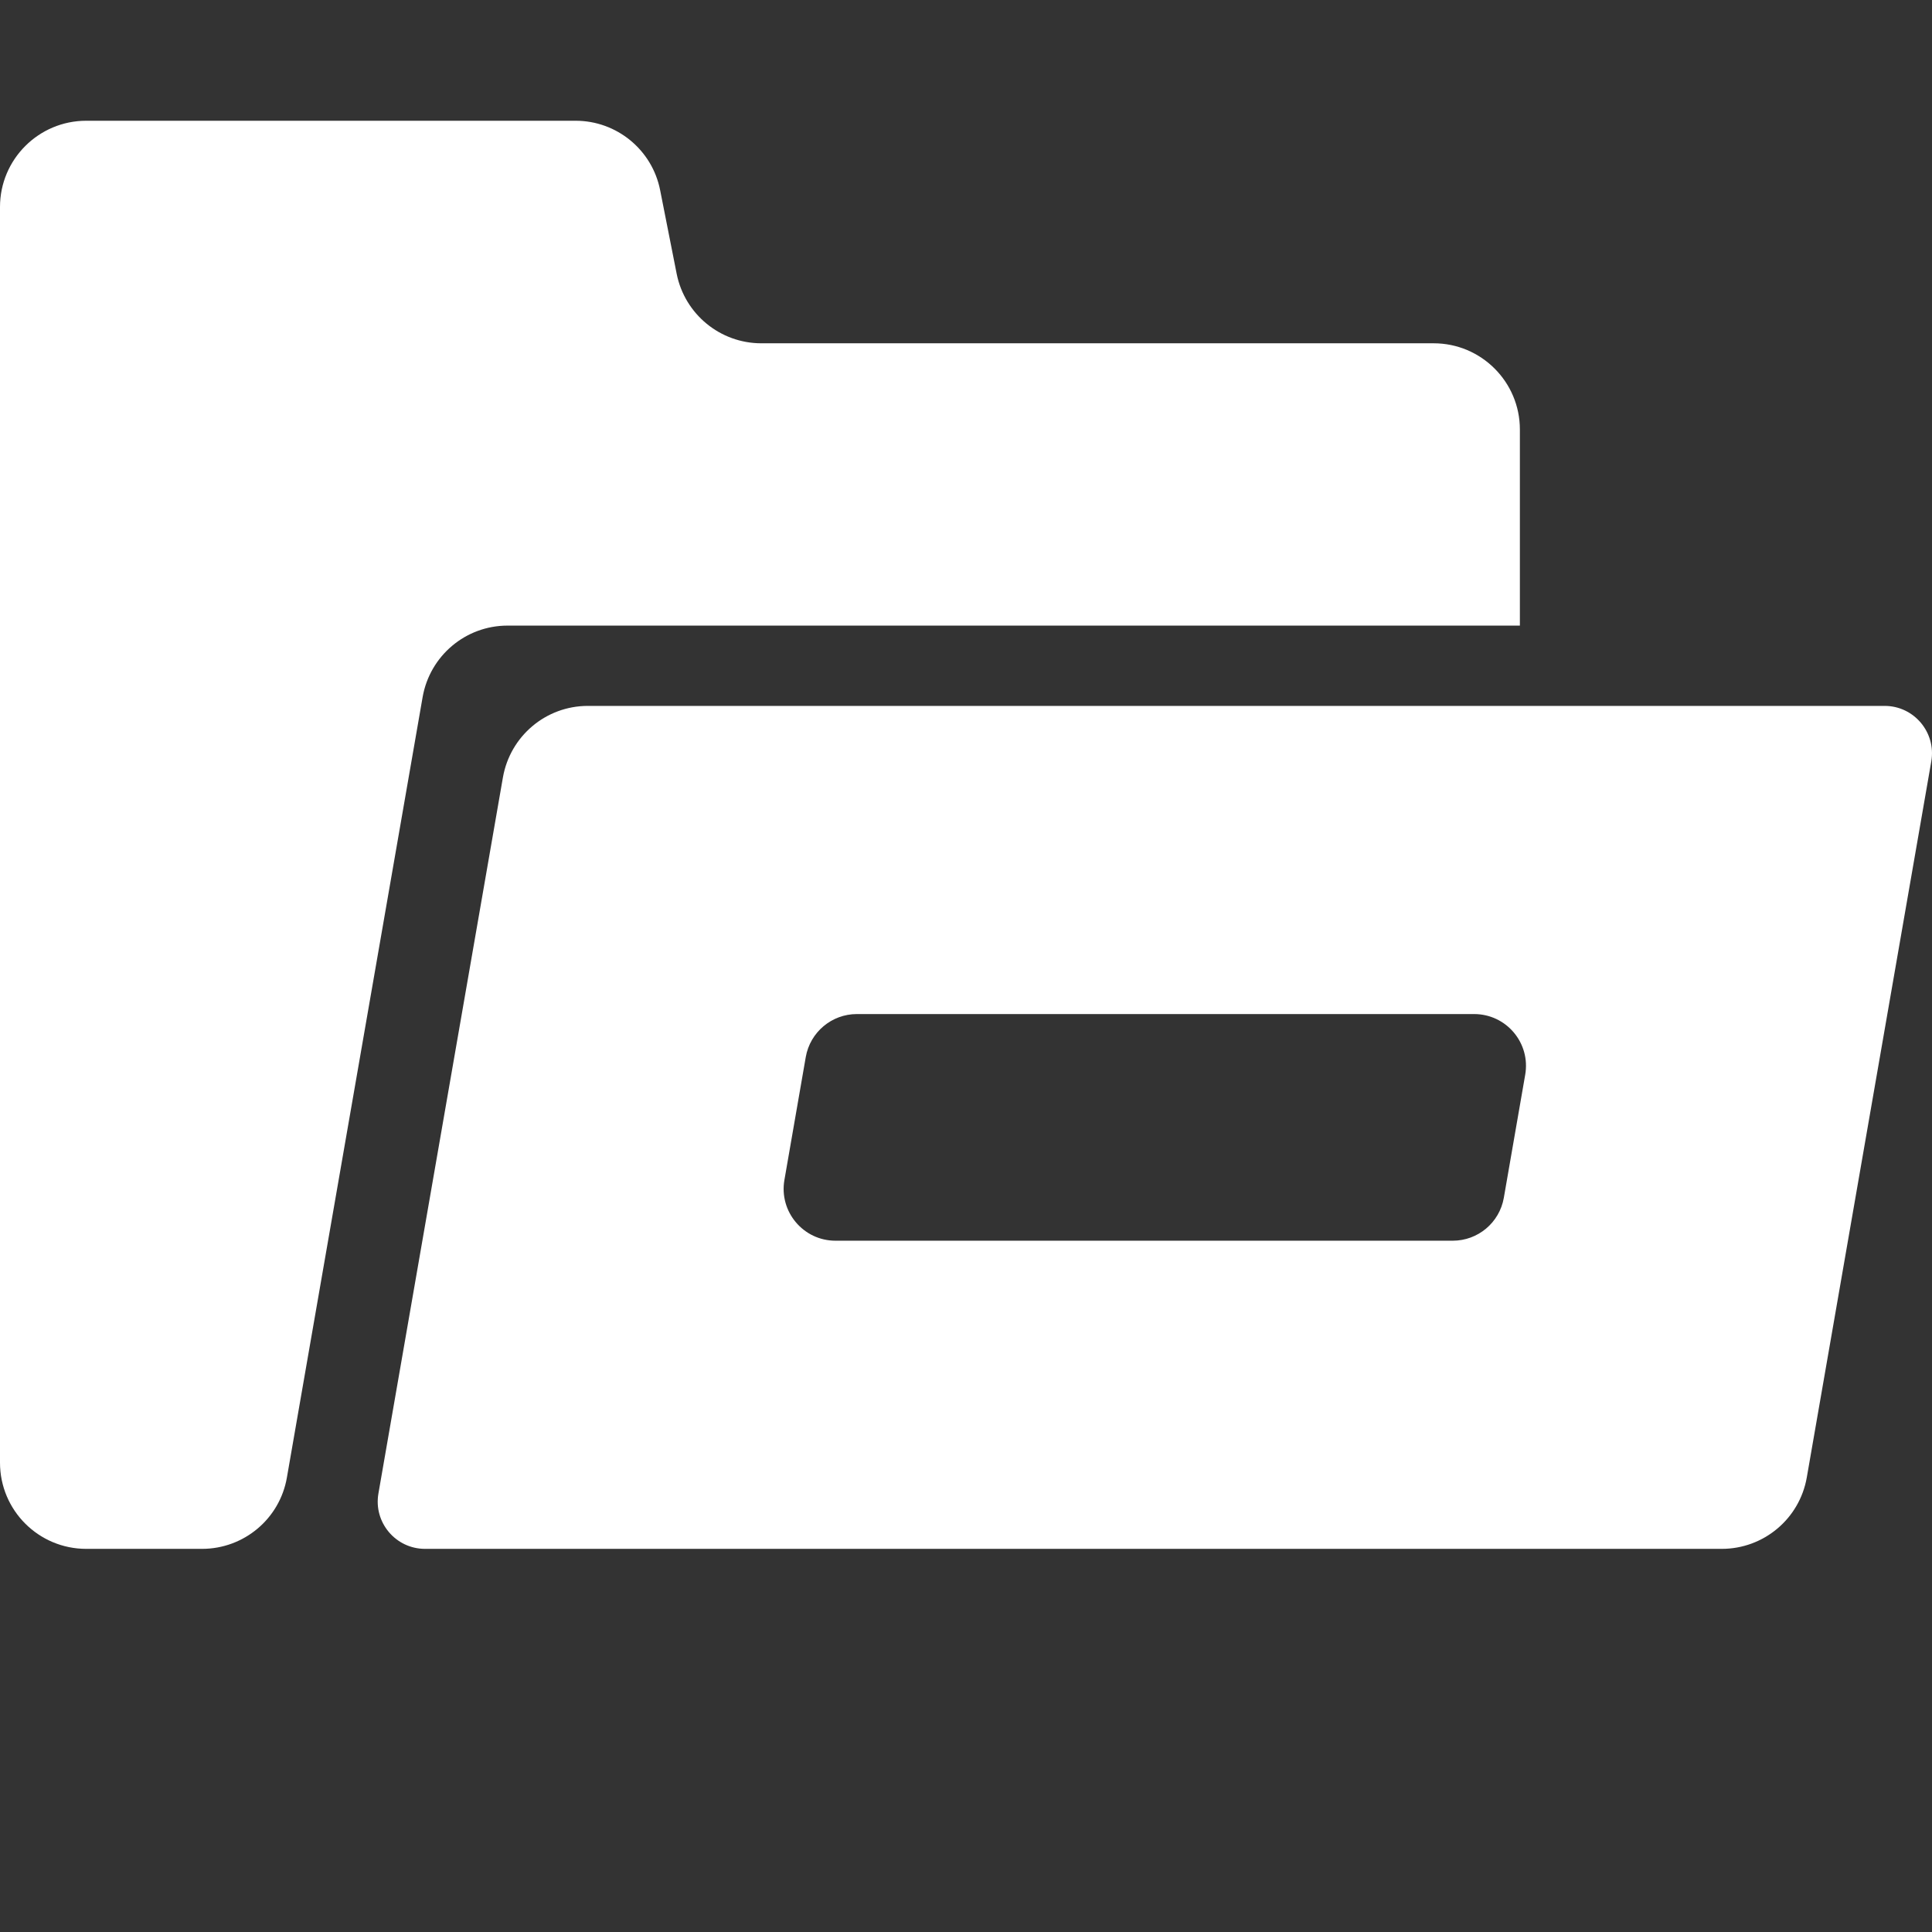<?xml version="1.0" encoding="UTF-8" standalone="no"?>
<!DOCTYPE svg PUBLIC "-//W3C//DTD SVG 1.1//EN" "http://www.w3.org/Graphics/SVG/1.1/DTD/svg11.dtd">
<svg width="100%" height="100%" viewBox="0 0 16 16" version="1.1" xmlns="http://www.w3.org/2000/svg"
     xmlns:xlink="http://www.w3.org/1999/xlink" xml:space="preserve" xmlns:serif="http://www.serif.com/"
     style="fill-rule:evenodd;clip-rule:evenodd;stroke-linejoin:round;stroke-miterlimit:2;">
    <rect x="0" y="0" width="16" height="16" fill="#333333" stroke="none"/>
    <g>
        <path d="M4.203,5.181L12.587,5.181L12.587,3.557C12.587,3.163 12.267,2.843 11.873,2.843L6.305,2.843C5.964,2.843 5.671,2.602 5.604,2.268L5.467,1.575C5.401,1.241 5.108,1 4.767,1L0.714,1C0.32,1 0,1.32 0,1.714L0,12.113C0,12.508 0.32,12.827 0.714,12.827L1.673,12.827C2.02,12.827 2.317,12.578 2.376,12.236L3.5,5.773C3.56,5.431 3.856,5.181 4.203,5.181Z"
              style="fill:white;fill-rule:nonzero;"/>
        <path d="M15.608,5.846L4.868,5.846C4.521,5.846 4.225,6.096 4.165,6.438L3.134,12.368C3.092,12.608 3.277,12.827 3.52,12.827L14.259,12.827C14.606,12.827 14.903,12.578 14.963,12.236L15.994,6.306C16.036,6.066 15.851,5.846 15.608,5.846ZM12.631,8.901L12.454,9.92C12.418,10.125 12.24,10.275 12.031,10.275L6.919,10.275C6.653,10.275 6.451,10.035 6.496,9.773L6.673,8.754C6.709,8.548 6.888,8.398 7.096,8.398L12.208,8.398C12.475,8.398 12.677,8.638 12.631,8.901Z"
              style="fill:white;fill-rule:nonzero;"/>
    </g>
</svg>
